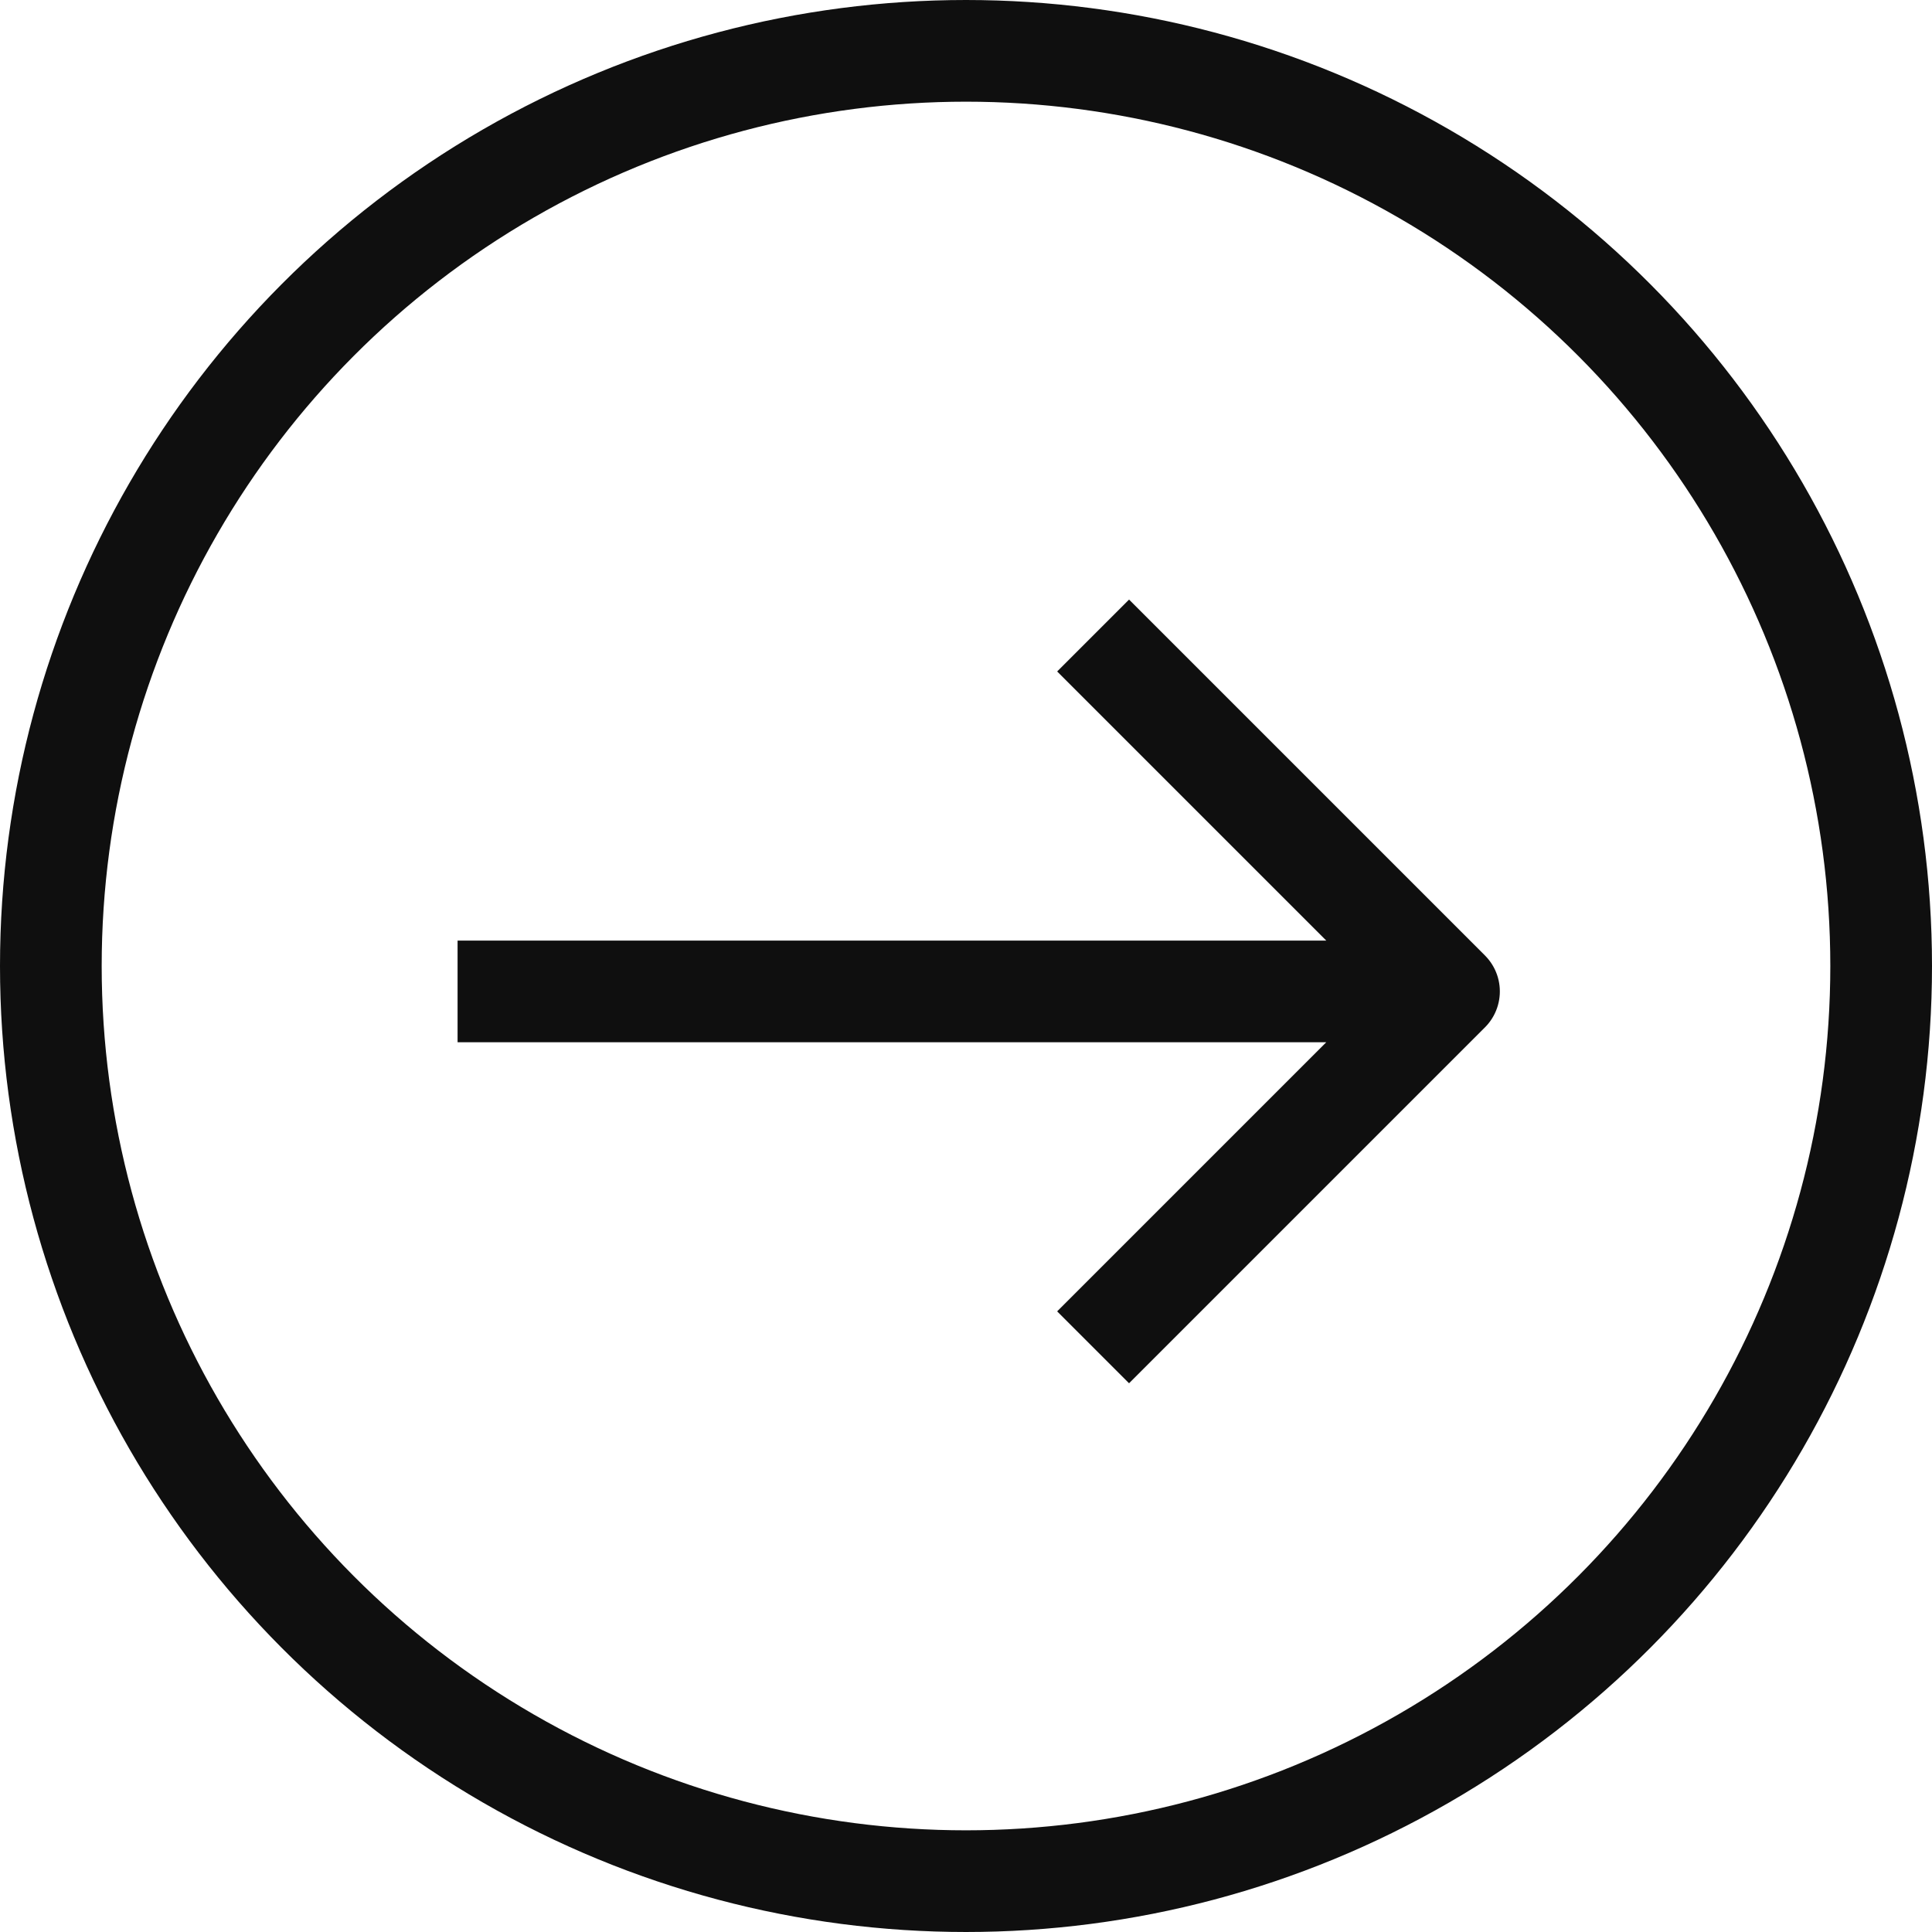 <svg width="38" height="38" viewBox="0 0 38 38" fill="none" xmlns="http://www.w3.org/2000/svg" xmlns:xlink="http://www.w3.org/1999/xlink">
	<desc>
			Created with Pixso.
	</desc>
	<defs/>
	<circle id="Ellipse 3" cx="19" cy="19" r="18" stroke="#0F0F0F" stroke-opacity="1" stroke-width="2"/>
	<path id="Vector 8" d="M9 19.5L28.5 19.5M21.5 26.5L28.5 19.5L21.5 12.5" stroke="#0F0F0F" stroke-opacity="1" stroke-width="2" stroke-linejoin="round"/>
</svg>
